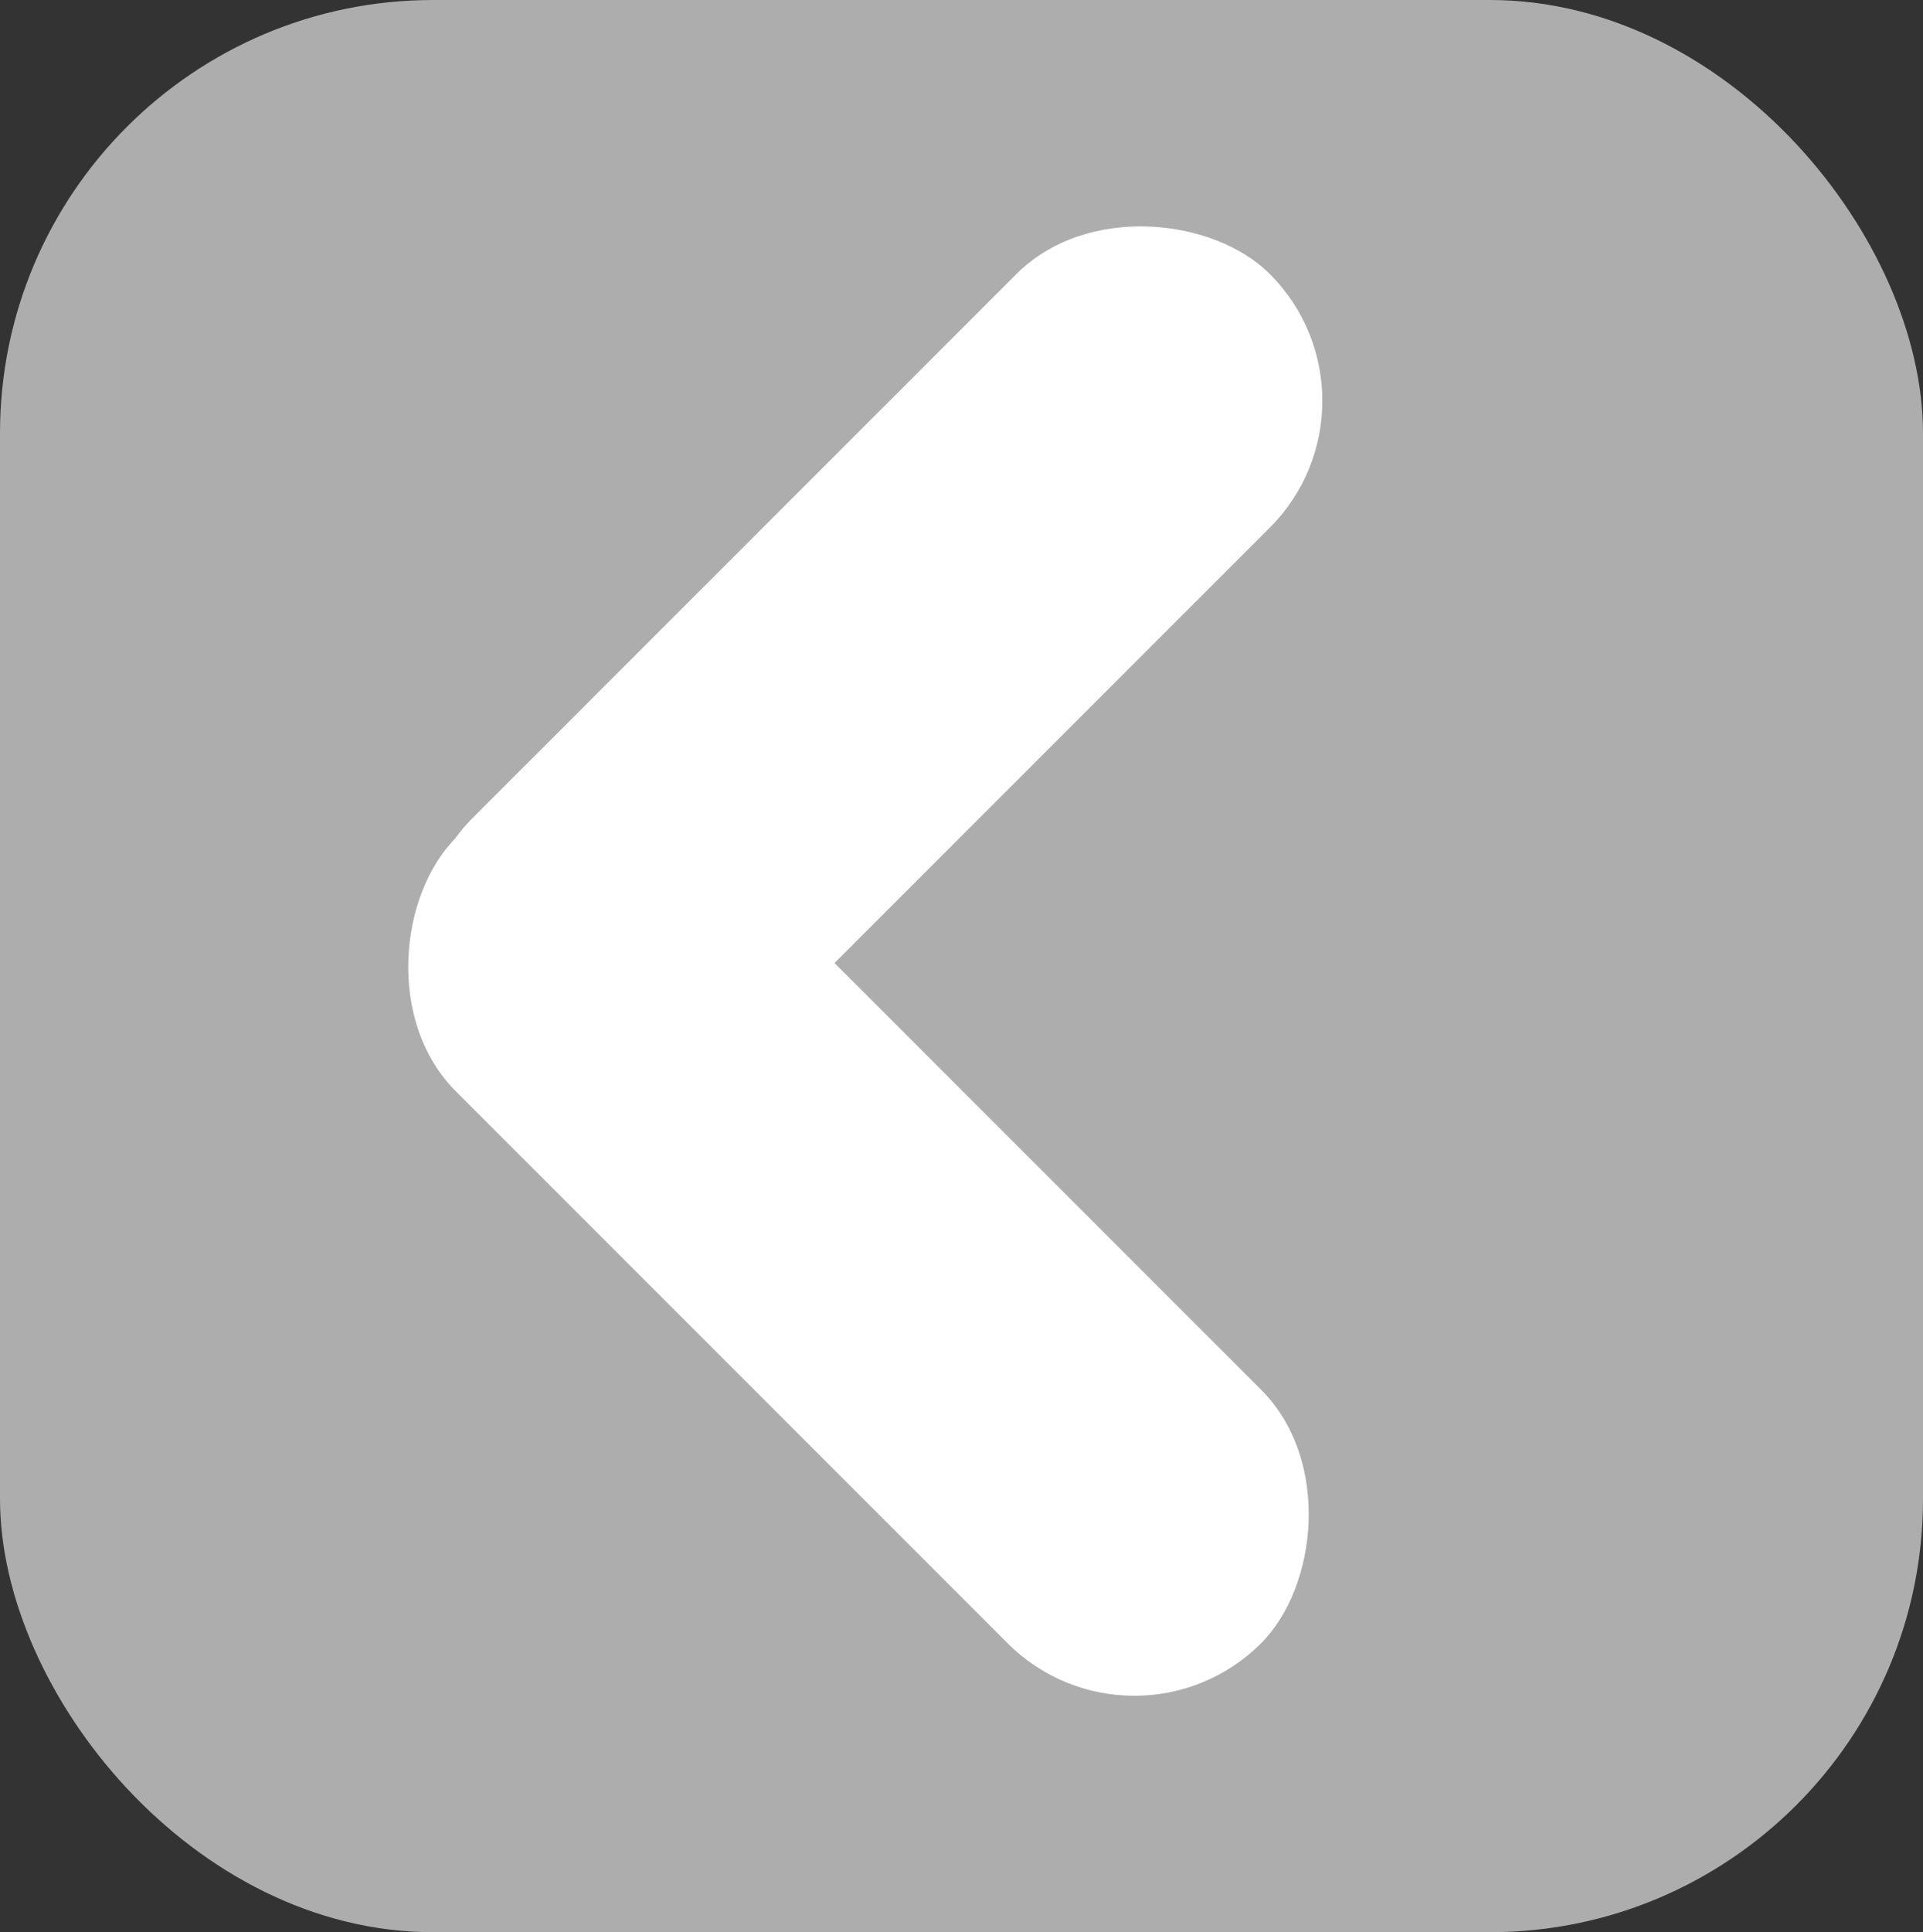 <svg width="222" height="223" viewBox="0 0 222 223" fill="none" xmlns="http://www.w3.org/2000/svg">
<rect x="0" y="0" width="222" height="223" fill="#333333" stroke="none"/>
<rect width="222" height="223" rx="50" fill="#ADADAD"/>
<rect x="161.226" y="46.26" width="130.048" height="41.38" rx="20.69" transform="rotate(135 161.226 46.26)" fill="white"/>
<rect x="67.26" y="82.068" width="131.457" height="41.38" rx="20.69" transform="rotate(45 67.26 82.068)" fill="white"/>
</svg>
